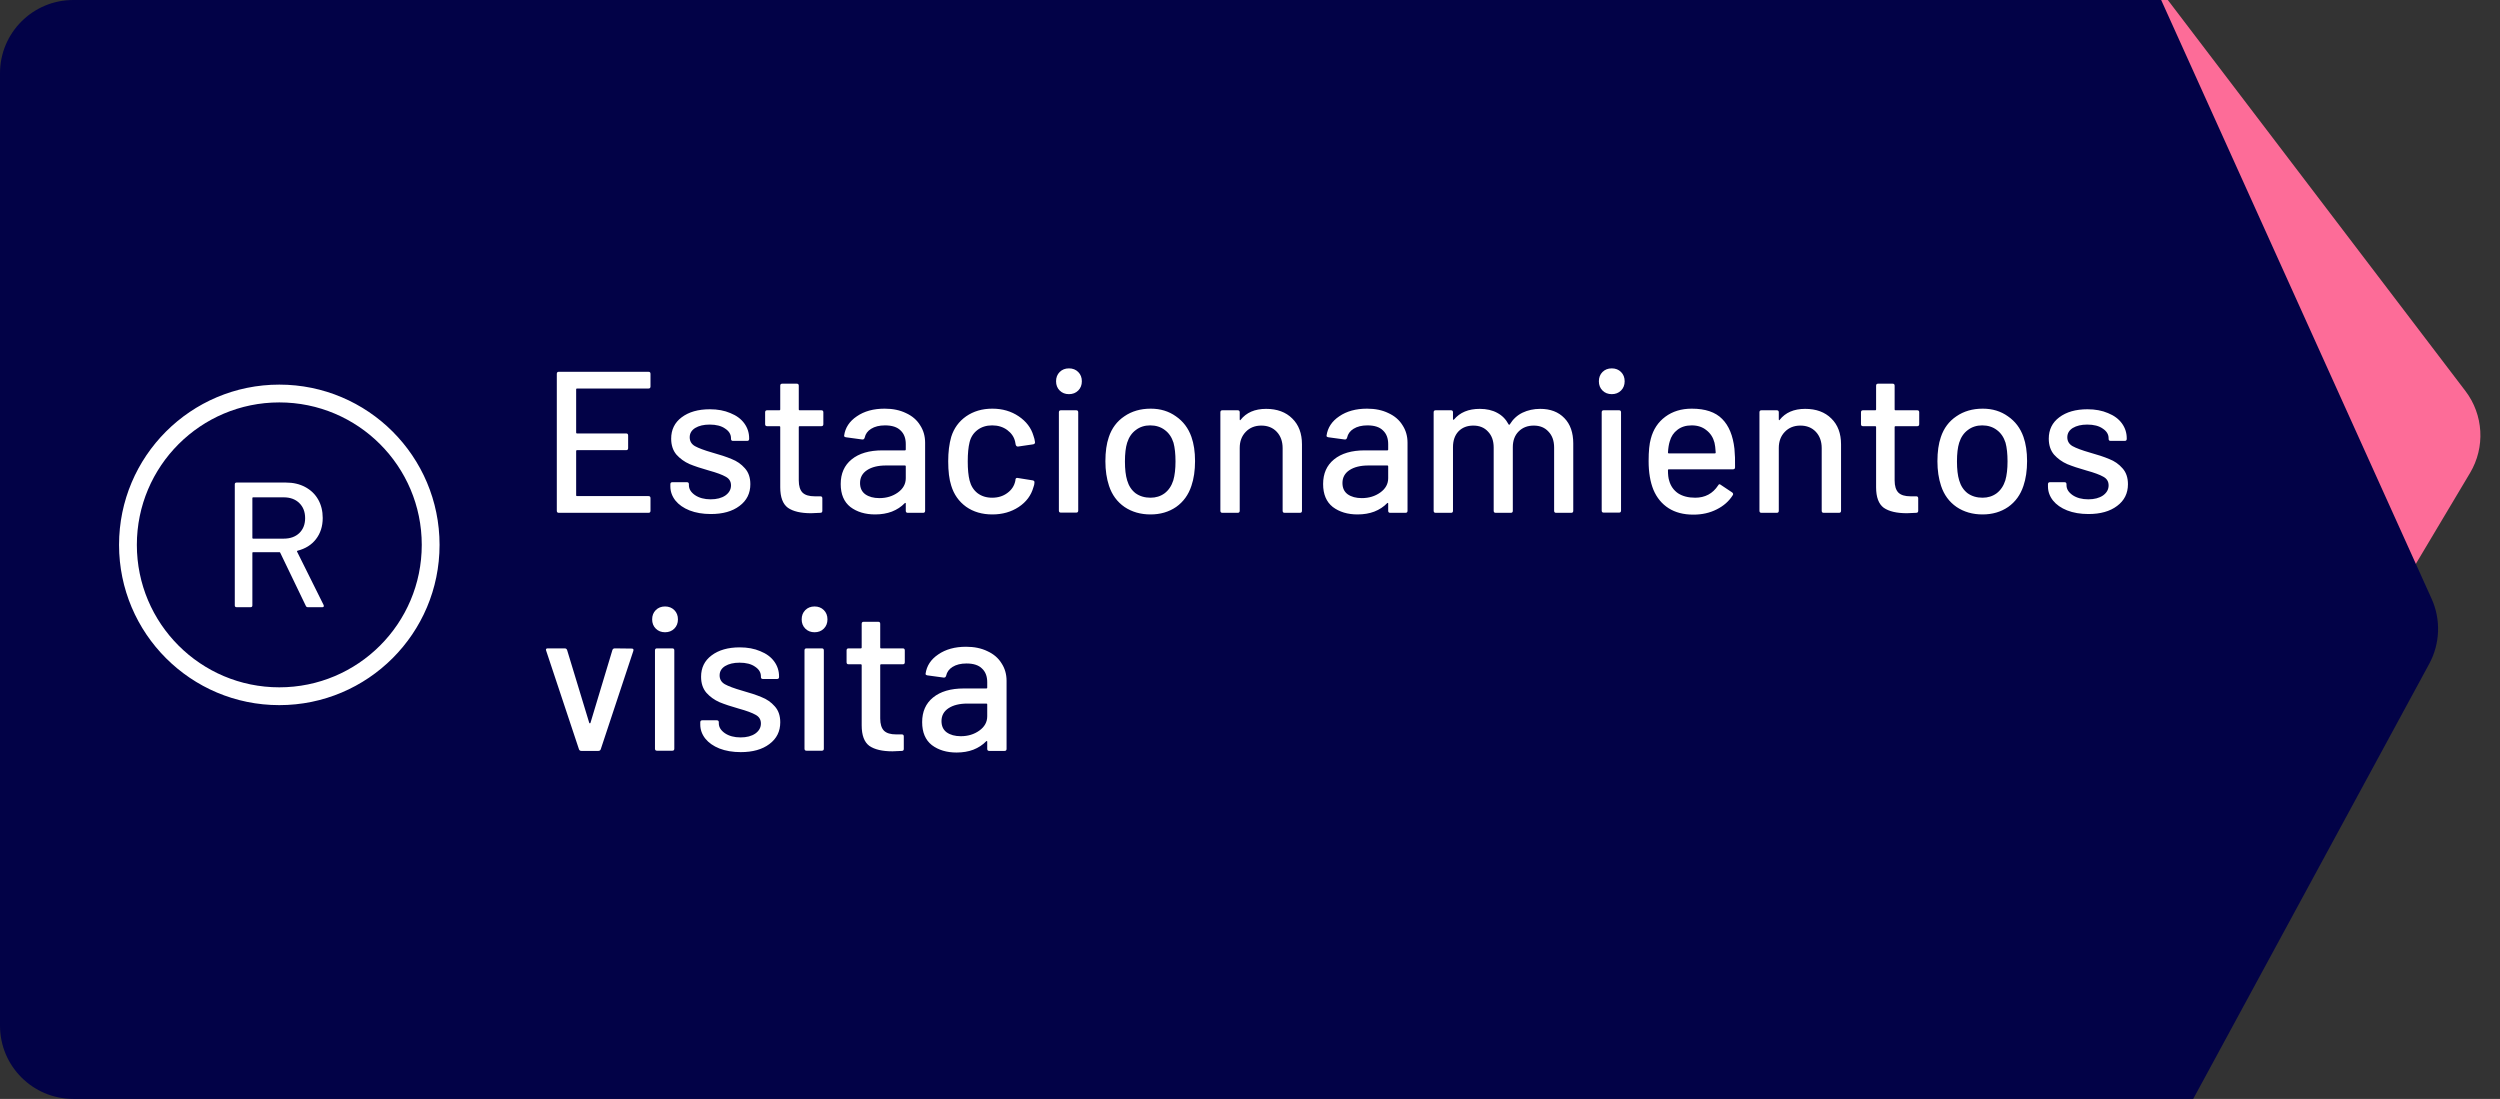 <svg width="273" height="120" viewBox="0 0 273 120" fill="none" xmlns="http://www.w3.org/2000/svg">
<rect x="0" y="0" width="273" height="120" fill="#333333" stroke="none"/>
<path d="M9.863 8C9.863 3.582 13.444 0 17.863 0H236.726L269.227 42.7C271.204 45.298 271.404 48.837 269.732 51.642L236.726 107L17.757 104.104C13.38 104.047 9.863 100.482 9.863 96.105V8Z" fill="#FD6C98"/>
<path d="M0 8C0 3.582 3.582 0 8 0H236L265.53 65.382C266.559 67.661 266.464 70.291 265.271 72.49L239.5 120H8C3.582 120 0 116.418 0 112V8Z" fill="#020247"/>
<path d="M71.034 42.206C71.034 42.353 70.961 42.426 70.814 42.426H63.004C62.945 42.426 62.916 42.455 62.916 42.514V47.244C62.916 47.303 62.945 47.332 63.004 47.332H68.372C68.519 47.332 68.592 47.405 68.592 47.552V48.938C68.592 49.085 68.519 49.158 68.372 49.158H63.004C62.945 49.158 62.916 49.187 62.916 49.246V54.086C62.916 54.145 62.945 54.174 63.004 54.174H70.814C70.961 54.174 71.034 54.247 71.034 54.394V55.78C71.034 55.927 70.961 56 70.814 56H61.024C60.877 56 60.804 55.927 60.804 55.78V40.82C60.804 40.673 60.877 40.6 61.024 40.6H70.814C70.961 40.6 71.034 40.673 71.034 40.82V42.206ZM77.626 56.132C76.746 56.132 75.969 56 75.294 55.736C74.634 55.472 74.121 55.113 73.754 54.658C73.388 54.189 73.204 53.675 73.204 53.118V52.876C73.204 52.729 73.278 52.656 73.424 52.656H75.008C75.155 52.656 75.228 52.729 75.228 52.876V52.986C75.228 53.397 75.448 53.756 75.888 54.064C76.343 54.372 76.915 54.526 77.604 54.526C78.264 54.526 78.8 54.387 79.21 54.108C79.621 53.815 79.826 53.448 79.826 53.008C79.826 52.583 79.636 52.267 79.254 52.062C78.873 51.842 78.257 51.615 77.406 51.38C76.57 51.145 75.866 50.911 75.294 50.676C74.737 50.427 74.26 50.082 73.864 49.642C73.483 49.187 73.292 48.608 73.292 47.904C73.292 46.921 73.674 46.144 74.436 45.572C75.214 44.985 76.24 44.692 77.516 44.692C78.367 44.692 79.115 44.831 79.76 45.11C80.42 45.374 80.926 45.748 81.278 46.232C81.63 46.716 81.806 47.259 81.806 47.86V47.926C81.806 48.073 81.733 48.146 81.586 48.146H80.046C79.9 48.146 79.826 48.073 79.826 47.926V47.86C79.826 47.435 79.614 47.083 79.188 46.804C78.778 46.511 78.213 46.364 77.494 46.364C76.849 46.364 76.321 46.489 75.91 46.738C75.514 46.987 75.316 47.325 75.316 47.75C75.316 48.175 75.507 48.498 75.888 48.718C76.284 48.938 76.915 49.173 77.78 49.422C78.631 49.657 79.335 49.891 79.892 50.126C80.464 50.346 80.948 50.683 81.344 51.138C81.74 51.578 81.938 52.157 81.938 52.876C81.938 53.873 81.542 54.665 80.75 55.252C79.973 55.839 78.932 56.132 77.626 56.132ZM89.91 46.32C89.91 46.467 89.836 46.54 89.69 46.54H87.314C87.255 46.54 87.226 46.569 87.226 46.628V52.458C87.226 53.074 87.365 53.521 87.644 53.8C87.922 54.064 88.355 54.196 88.942 54.196H89.58C89.726 54.196 89.8 54.269 89.8 54.416V55.78C89.8 55.927 89.726 56 89.58 56C89.11 56.029 88.773 56.044 88.568 56.044C87.453 56.044 86.61 55.846 86.038 55.45C85.48 55.039 85.202 54.291 85.202 53.206V46.628C85.202 46.569 85.172 46.54 85.114 46.54H83.772C83.625 46.54 83.552 46.467 83.552 46.32V45.022C83.552 44.875 83.625 44.802 83.772 44.802H85.114C85.172 44.802 85.202 44.773 85.202 44.714V42.118C85.202 41.971 85.275 41.898 85.422 41.898H87.006C87.152 41.898 87.226 41.971 87.226 42.118V44.714C87.226 44.773 87.255 44.802 87.314 44.802H89.69C89.836 44.802 89.91 44.875 89.91 45.022V46.32ZM96.601 44.626C97.495 44.626 98.273 44.787 98.933 45.11C99.607 45.418 100.121 45.858 100.473 46.43C100.839 46.987 101.023 47.625 101.023 48.344V55.78C101.023 55.927 100.949 56 100.803 56H99.131C98.984 56 98.911 55.927 98.911 55.78V54.988C98.911 54.915 98.874 54.9 98.801 54.944C98.419 55.34 97.95 55.648 97.393 55.868C96.85 56.073 96.241 56.176 95.567 56.176C94.481 56.176 93.579 55.905 92.861 55.362C92.157 54.805 91.805 53.969 91.805 52.854C91.805 51.71 92.201 50.815 92.993 50.17C93.799 49.51 94.921 49.18 96.359 49.18H98.823C98.881 49.18 98.911 49.151 98.911 49.092V48.498C98.911 47.853 98.72 47.354 98.339 47.002C97.972 46.635 97.407 46.452 96.645 46.452C96.029 46.452 95.523 46.577 95.127 46.826C94.745 47.061 94.511 47.383 94.423 47.794C94.379 47.941 94.291 48.007 94.159 47.992L92.377 47.75C92.23 47.721 92.164 47.662 92.179 47.574C92.296 46.709 92.758 46.005 93.565 45.462C94.371 44.905 95.383 44.626 96.601 44.626ZM96.029 54.394C96.806 54.394 97.481 54.189 98.053 53.778C98.625 53.367 98.911 52.847 98.911 52.216V50.918C98.911 50.859 98.881 50.83 98.823 50.83H96.755C95.889 50.83 95.2 50.999 94.687 51.336C94.173 51.673 93.917 52.143 93.917 52.744C93.917 53.287 94.107 53.697 94.489 53.976C94.885 54.255 95.398 54.394 96.029 54.394ZM108.362 56.176C107.247 56.176 106.294 55.897 105.502 55.34C104.71 54.768 104.167 53.998 103.874 53.03C103.654 52.355 103.544 51.468 103.544 50.368C103.544 49.356 103.654 48.469 103.874 47.706C104.167 46.767 104.71 46.019 105.502 45.462C106.309 44.905 107.262 44.626 108.362 44.626C109.462 44.626 110.423 44.905 111.244 45.462C112.065 46.019 112.601 46.723 112.85 47.574C112.938 47.809 112.997 48.051 113.026 48.3C113.026 48.417 112.96 48.491 112.828 48.52L111.178 48.762H111.134C111.031 48.762 110.958 48.696 110.914 48.564L110.848 48.212C110.731 47.713 110.445 47.295 109.99 46.958C109.535 46.621 108.985 46.452 108.34 46.452C107.709 46.452 107.174 46.621 106.734 46.958C106.294 47.295 106.008 47.743 105.876 48.3C105.744 48.828 105.678 49.525 105.678 50.39C105.678 51.241 105.744 51.93 105.876 52.458C106.023 53.045 106.309 53.507 106.734 53.844C107.174 54.181 107.709 54.35 108.34 54.35C108.985 54.35 109.535 54.181 109.99 53.844C110.459 53.507 110.753 53.067 110.87 52.524C110.885 52.509 110.885 52.495 110.87 52.48C110.87 52.451 110.877 52.429 110.892 52.414V52.326C110.936 52.209 111.017 52.165 111.134 52.194L112.784 52.458C112.901 52.487 112.96 52.546 112.96 52.634V52.722C112.96 52.854 112.923 53.015 112.85 53.206C112.601 54.101 112.065 54.819 111.244 55.362C110.423 55.905 109.462 56.176 108.362 56.176ZM116.73 43.042C116.319 43.042 115.982 42.91 115.718 42.646C115.454 42.382 115.322 42.045 115.322 41.634C115.322 41.223 115.454 40.886 115.718 40.622C115.982 40.358 116.319 40.226 116.73 40.226C117.141 40.226 117.478 40.358 117.742 40.622C118.006 40.886 118.138 41.223 118.138 41.634C118.138 42.045 118.006 42.382 117.742 42.646C117.478 42.91 117.141 43.042 116.73 43.042ZM115.85 55.978C115.703 55.978 115.63 55.905 115.63 55.758V45.022C115.63 44.875 115.703 44.802 115.85 44.802H117.522C117.669 44.802 117.742 44.875 117.742 45.022V55.758C117.742 55.905 117.669 55.978 117.522 55.978H115.85ZM125.637 56.176C124.552 56.176 123.606 55.905 122.799 55.362C121.993 54.805 121.428 54.035 121.105 53.052C120.841 52.26 120.709 51.365 120.709 50.368C120.709 49.327 120.834 48.447 121.083 47.728C121.406 46.76 121.971 46.005 122.777 45.462C123.584 44.905 124.545 44.626 125.659 44.626C126.715 44.626 127.632 44.905 128.409 45.462C129.201 46.005 129.766 46.753 130.103 47.706C130.367 48.454 130.499 49.334 130.499 50.346C130.499 51.373 130.367 52.275 130.103 53.052C129.781 54.035 129.223 54.805 128.431 55.362C127.639 55.905 126.708 56.176 125.637 56.176ZM125.637 54.35C126.224 54.35 126.737 54.189 127.177 53.866C127.617 53.529 127.933 53.059 128.123 52.458C128.285 51.901 128.365 51.211 128.365 50.39C128.365 49.569 128.292 48.887 128.145 48.344C127.955 47.743 127.639 47.281 127.199 46.958C126.759 46.621 126.224 46.452 125.593 46.452C124.992 46.452 124.471 46.621 124.031 46.958C123.591 47.281 123.276 47.743 123.085 48.344C122.924 48.857 122.843 49.539 122.843 50.39C122.843 51.241 122.924 51.93 123.085 52.458C123.261 53.059 123.569 53.529 124.009 53.866C124.464 54.189 125.007 54.35 125.637 54.35ZM138.259 44.648C139.461 44.648 140.415 45 141.119 45.704C141.823 46.393 142.175 47.332 142.175 48.52V55.78C142.175 55.927 142.101 56 141.955 56H140.283C140.136 56 140.063 55.927 140.063 55.78V48.938C140.063 48.205 139.85 47.611 139.425 47.156C138.999 46.701 138.435 46.474 137.731 46.474C137.041 46.474 136.477 46.701 136.037 47.156C135.597 47.611 135.377 48.197 135.377 48.916V55.78C135.377 55.927 135.303 56 135.157 56H133.485C133.338 56 133.265 55.927 133.265 55.78V45.022C133.265 44.875 133.338 44.802 133.485 44.802H135.157C135.303 44.802 135.377 44.875 135.377 45.022V45.814C135.377 45.843 135.384 45.865 135.399 45.88C135.428 45.895 135.45 45.887 135.465 45.858C136.095 45.051 137.027 44.648 138.259 44.648ZM149.28 44.626C150.175 44.626 150.952 44.787 151.612 45.11C152.287 45.418 152.8 45.858 153.152 46.43C153.519 46.987 153.702 47.625 153.702 48.344V55.78C153.702 55.927 153.629 56 153.482 56H151.81C151.664 56 151.59 55.927 151.59 55.78V54.988C151.59 54.915 151.554 54.9 151.48 54.944C151.099 55.34 150.63 55.648 150.072 55.868C149.53 56.073 148.921 56.176 148.246 56.176C147.161 56.176 146.259 55.905 145.54 55.362C144.836 54.805 144.484 53.969 144.484 52.854C144.484 51.71 144.88 50.815 145.672 50.17C146.479 49.51 147.601 49.18 149.038 49.18H151.502C151.561 49.18 151.59 49.151 151.59 49.092V48.498C151.59 47.853 151.4 47.354 151.018 47.002C150.652 46.635 150.087 46.452 149.324 46.452C148.708 46.452 148.202 46.577 147.806 46.826C147.425 47.061 147.19 47.383 147.102 47.794C147.058 47.941 146.97 48.007 146.838 47.992L145.056 47.75C144.91 47.721 144.844 47.662 144.858 47.574C144.976 46.709 145.438 46.005 146.244 45.462C147.051 44.905 148.063 44.626 149.28 44.626ZM148.708 54.394C149.486 54.394 150.16 54.189 150.732 53.778C151.304 53.367 151.59 52.847 151.59 52.216V50.918C151.59 50.859 151.561 50.83 151.502 50.83H149.434C148.569 50.83 147.88 50.999 147.366 51.336C146.853 51.673 146.596 52.143 146.596 52.744C146.596 53.287 146.787 53.697 147.168 53.976C147.564 54.255 148.078 54.394 148.708 54.394ZM168.192 44.648C169.306 44.648 170.186 44.985 170.832 45.66C171.477 46.32 171.8 47.244 171.8 48.432V55.78C171.8 55.927 171.726 56 171.58 56H169.93C169.783 56 169.71 55.927 169.71 55.78V48.872C169.71 48.139 169.504 47.559 169.094 47.134C168.698 46.694 168.162 46.474 167.488 46.474C166.813 46.474 166.263 46.687 165.838 47.112C165.412 47.537 165.2 48.109 165.2 48.828V55.78C165.2 55.927 165.126 56 164.98 56H163.33C163.183 56 163.11 55.927 163.11 55.78V48.872C163.11 48.139 162.904 47.559 162.494 47.134C162.098 46.694 161.562 46.474 160.888 46.474C160.213 46.474 159.67 46.687 159.26 47.112C158.864 47.537 158.666 48.109 158.666 48.828V55.78C158.666 55.927 158.592 56 158.446 56H156.774C156.627 56 156.554 55.927 156.554 55.78V45.022C156.554 44.875 156.627 44.802 156.774 44.802H158.446C158.592 44.802 158.666 44.875 158.666 45.022V45.77C158.666 45.799 158.673 45.821 158.688 45.836C158.717 45.851 158.746 45.843 158.776 45.814C159.421 45.037 160.36 44.648 161.592 44.648C162.34 44.648 162.978 44.795 163.506 45.088C164.034 45.367 164.444 45.785 164.738 46.342C164.782 46.401 164.826 46.401 164.87 46.342C165.222 45.77 165.684 45.345 166.256 45.066C166.842 44.787 167.488 44.648 168.192 44.648ZM176.005 43.042C175.595 43.042 175.257 42.91 174.993 42.646C174.729 42.382 174.597 42.045 174.597 41.634C174.597 41.223 174.729 40.886 174.993 40.622C175.257 40.358 175.595 40.226 176.005 40.226C176.416 40.226 176.753 40.358 177.017 40.622C177.281 40.886 177.413 41.223 177.413 41.634C177.413 42.045 177.281 42.382 177.017 42.646C176.753 42.91 176.416 43.042 176.005 43.042ZM175.125 55.978C174.979 55.978 174.905 55.905 174.905 55.758V45.022C174.905 44.875 174.979 44.802 175.125 44.802H176.797C176.944 44.802 177.017 44.875 177.017 45.022V55.758C177.017 55.905 176.944 55.978 176.797 55.978H175.125ZM189.401 49.004C189.46 49.605 189.482 50.28 189.467 51.028C189.467 51.175 189.394 51.248 189.247 51.248H182.229C182.17 51.248 182.141 51.277 182.141 51.336C182.141 51.835 182.185 52.216 182.273 52.48C182.434 53.067 182.757 53.529 183.241 53.866C183.74 54.189 184.363 54.35 185.111 54.35C186.196 54.35 187.032 53.903 187.619 53.008C187.692 52.861 187.788 52.839 187.905 52.942L189.159 53.778C189.262 53.866 189.284 53.961 189.225 54.064C188.814 54.724 188.228 55.245 187.465 55.626C186.717 56.007 185.866 56.198 184.913 56.198C183.842 56.198 182.94 55.963 182.207 55.494C181.474 55.025 180.924 54.357 180.557 53.492C180.205 52.627 180.029 51.578 180.029 50.346C180.029 49.275 180.11 48.461 180.271 47.904C180.535 46.892 181.063 46.093 181.855 45.506C182.647 44.919 183.608 44.626 184.737 44.626C186.218 44.626 187.326 45 188.059 45.748C188.792 46.481 189.24 47.567 189.401 49.004ZM184.737 46.452C184.106 46.452 183.586 46.613 183.175 46.936C182.764 47.244 182.486 47.662 182.339 48.19C182.236 48.513 182.17 48.923 182.141 49.422C182.141 49.481 182.17 49.51 182.229 49.51H187.267C187.326 49.51 187.355 49.481 187.355 49.422C187.326 48.938 187.282 48.579 187.223 48.344C187.076 47.772 186.783 47.317 186.343 46.98C185.918 46.628 185.382 46.452 184.737 46.452ZM197.126 44.648C198.328 44.648 199.282 45 199.986 45.704C200.69 46.393 201.042 47.332 201.042 48.52V55.78C201.042 55.927 200.968 56 200.822 56H199.15C199.003 56 198.93 55.927 198.93 55.78V48.938C198.93 48.205 198.717 47.611 198.292 47.156C197.866 46.701 197.302 46.474 196.598 46.474C195.908 46.474 195.344 46.701 194.904 47.156C194.464 47.611 194.244 48.197 194.244 48.916V55.78C194.244 55.927 194.17 56 194.024 56H192.352C192.205 56 192.132 55.927 192.132 55.78V45.022C192.132 44.875 192.205 44.802 192.352 44.802H194.024C194.17 44.802 194.244 44.875 194.244 45.022V45.814C194.244 45.843 194.251 45.865 194.266 45.88C194.295 45.895 194.317 45.887 194.332 45.858C194.962 45.051 195.894 44.648 197.126 44.648ZM209.578 46.32C209.578 46.467 209.504 46.54 209.358 46.54H206.982C206.923 46.54 206.894 46.569 206.894 46.628V52.458C206.894 53.074 207.033 53.521 207.312 53.8C207.59 54.064 208.023 54.196 208.61 54.196H209.248C209.394 54.196 209.468 54.269 209.468 54.416V55.78C209.468 55.927 209.394 56 209.248 56C208.778 56.029 208.441 56.044 208.236 56.044C207.121 56.044 206.278 55.846 205.706 55.45C205.148 55.039 204.87 54.291 204.87 53.206V46.628C204.87 46.569 204.84 46.54 204.782 46.54H203.44C203.293 46.54 203.22 46.467 203.22 46.32V45.022C203.22 44.875 203.293 44.802 203.44 44.802H204.782C204.84 44.802 204.87 44.773 204.87 44.714V42.118C204.87 41.971 204.943 41.898 205.09 41.898H206.674C206.82 41.898 206.894 41.971 206.894 42.118V44.714C206.894 44.773 206.923 44.802 206.982 44.802H209.358C209.504 44.802 209.578 44.875 209.578 45.022V46.32ZM216.495 56.176C215.41 56.176 214.464 55.905 213.657 55.362C212.85 54.805 212.286 54.035 211.963 53.052C211.699 52.26 211.567 51.365 211.567 50.368C211.567 49.327 211.692 48.447 211.941 47.728C212.264 46.76 212.828 46.005 213.635 45.462C214.442 44.905 215.402 44.626 216.517 44.626C217.573 44.626 218.49 44.905 219.267 45.462C220.059 46.005 220.624 46.753 220.961 47.706C221.225 48.454 221.357 49.334 221.357 50.346C221.357 51.373 221.225 52.275 220.961 53.052C220.638 54.035 220.081 54.805 219.289 55.362C218.497 55.905 217.566 56.176 216.495 56.176ZM216.495 54.35C217.082 54.35 217.595 54.189 218.035 53.866C218.475 53.529 218.79 53.059 218.981 52.458C219.142 51.901 219.223 51.211 219.223 50.39C219.223 49.569 219.15 48.887 219.003 48.344C218.812 47.743 218.497 47.281 218.057 46.958C217.617 46.621 217.082 46.452 216.451 46.452C215.85 46.452 215.329 46.621 214.889 46.958C214.449 47.281 214.134 47.743 213.943 48.344C213.782 48.857 213.701 49.539 213.701 50.39C213.701 51.241 213.782 51.93 213.943 52.458C214.119 53.059 214.427 53.529 214.867 53.866C215.322 54.189 215.864 54.35 216.495 54.35ZM228.06 56.132C227.18 56.132 226.403 56 225.728 55.736C225.068 55.472 224.555 55.113 224.188 54.658C223.821 54.189 223.638 53.675 223.638 53.118V52.876C223.638 52.729 223.711 52.656 223.858 52.656H225.442C225.589 52.656 225.662 52.729 225.662 52.876V52.986C225.662 53.397 225.882 53.756 226.322 54.064C226.777 54.372 227.349 54.526 228.038 54.526C228.698 54.526 229.233 54.387 229.644 54.108C230.055 53.815 230.26 53.448 230.26 53.008C230.26 52.583 230.069 52.267 229.688 52.062C229.307 51.842 228.691 51.615 227.84 51.38C227.004 51.145 226.3 50.911 225.728 50.676C225.171 50.427 224.694 50.082 224.298 49.642C223.917 49.187 223.726 48.608 223.726 47.904C223.726 46.921 224.107 46.144 224.87 45.572C225.647 44.985 226.674 44.692 227.95 44.692C228.801 44.692 229.549 44.831 230.194 45.11C230.854 45.374 231.36 45.748 231.712 46.232C232.064 46.716 232.24 47.259 232.24 47.86V47.926C232.24 48.073 232.167 48.146 232.02 48.146H230.48C230.333 48.146 230.26 48.073 230.26 47.926V47.86C230.26 47.435 230.047 47.083 229.622 46.804C229.211 46.511 228.647 46.364 227.928 46.364C227.283 46.364 226.755 46.489 226.344 46.738C225.948 46.987 225.75 47.325 225.75 47.75C225.75 48.175 225.941 48.498 226.322 48.718C226.718 48.938 227.349 49.173 228.214 49.422C229.065 49.657 229.769 49.891 230.326 50.126C230.898 50.346 231.382 50.683 231.778 51.138C232.174 51.578 232.372 52.157 232.372 52.876C232.372 53.873 231.976 54.665 231.184 55.252C230.407 55.839 229.365 56.132 228.06 56.132ZM63.488 82C63.356 82 63.268 81.941 63.224 81.824L59.638 71.044L59.616 70.956C59.616 70.853 59.682 70.802 59.814 70.802H61.662C61.794 70.802 61.882 70.861 61.926 70.978L64.346 78.942C64.361 78.971 64.383 78.986 64.412 78.986C64.441 78.986 64.463 78.971 64.478 78.942L66.876 70.978C66.92 70.861 67.008 70.802 67.14 70.802L68.988 70.824C69.149 70.824 69.208 70.905 69.164 71.066L65.6 81.824C65.556 81.941 65.468 82 65.336 82H63.488ZM72.623 69.042C72.212 69.042 71.875 68.91 71.611 68.646C71.347 68.382 71.215 68.045 71.215 67.634C71.215 67.223 71.347 66.886 71.611 66.622C71.875 66.358 72.212 66.226 72.623 66.226C73.033 66.226 73.371 66.358 73.635 66.622C73.899 66.886 74.031 67.223 74.031 67.634C74.031 68.045 73.899 68.382 73.635 68.646C73.371 68.91 73.033 69.042 72.623 69.042ZM71.743 81.978C71.596 81.978 71.523 81.905 71.523 81.758V71.022C71.523 70.875 71.596 70.802 71.743 70.802H73.415C73.561 70.802 73.635 70.875 73.635 71.022V81.758C73.635 81.905 73.561 81.978 73.415 81.978H71.743ZM80.892 82.132C80.012 82.132 79.235 82 78.56 81.736C77.9 81.472 77.387 81.113 77.02 80.658C76.653 80.189 76.47 79.675 76.47 79.118V78.876C76.47 78.729 76.543 78.656 76.69 78.656H78.274C78.421 78.656 78.494 78.729 78.494 78.876V78.986C78.494 79.397 78.714 79.756 79.154 80.064C79.609 80.372 80.181 80.526 80.87 80.526C81.53 80.526 82.065 80.387 82.476 80.108C82.887 79.815 83.092 79.448 83.092 79.008C83.092 78.583 82.901 78.267 82.52 78.062C82.139 77.842 81.523 77.615 80.672 77.38C79.836 77.145 79.132 76.911 78.56 76.676C78.003 76.427 77.526 76.082 77.13 75.642C76.749 75.187 76.558 74.608 76.558 73.904C76.558 72.921 76.939 72.144 77.702 71.572C78.479 70.985 79.506 70.692 80.782 70.692C81.633 70.692 82.381 70.831 83.026 71.11C83.686 71.374 84.192 71.748 84.544 72.232C84.896 72.716 85.072 73.259 85.072 73.86V73.926C85.072 74.073 84.999 74.146 84.852 74.146H83.312C83.165 74.146 83.092 74.073 83.092 73.926V73.86C83.092 73.435 82.879 73.083 82.454 72.804C82.043 72.511 81.479 72.364 80.76 72.364C80.115 72.364 79.587 72.489 79.176 72.738C78.78 72.987 78.582 73.325 78.582 73.75C78.582 74.175 78.773 74.498 79.154 74.718C79.55 74.938 80.181 75.173 81.046 75.422C81.897 75.657 82.601 75.891 83.158 76.126C83.73 76.346 84.214 76.683 84.61 77.138C85.006 77.578 85.204 78.157 85.204 78.876C85.204 79.873 84.808 80.665 84.016 81.252C83.239 81.839 82.197 82.132 80.892 82.132ZM88.951 69.042C88.54 69.042 88.203 68.91 87.939 68.646C87.675 68.382 87.543 68.045 87.543 67.634C87.543 67.223 87.675 66.886 87.939 66.622C88.203 66.358 88.54 66.226 88.951 66.226C89.361 66.226 89.699 66.358 89.963 66.622C90.227 66.886 90.359 67.223 90.359 67.634C90.359 68.045 90.227 68.382 89.963 68.646C89.699 68.91 89.361 69.042 88.951 69.042ZM88.071 81.978C87.924 81.978 87.851 81.905 87.851 81.758V71.022C87.851 70.875 87.924 70.802 88.071 70.802H89.743C89.889 70.802 89.963 70.875 89.963 71.022V81.758C89.963 81.905 89.889 81.978 89.743 81.978H88.071ZM98.804 72.32C98.804 72.467 98.731 72.54 98.584 72.54H96.208C96.15 72.54 96.12 72.569 96.12 72.628V78.458C96.12 79.074 96.26 79.521 96.538 79.8C96.817 80.064 97.249 80.196 97.836 80.196H98.474C98.621 80.196 98.694 80.269 98.694 80.416V81.78C98.694 81.927 98.621 82 98.474 82C98.005 82.029 97.668 82.044 97.462 82.044C96.347 82.044 95.504 81.846 94.932 81.45C94.375 81.039 94.096 80.291 94.096 79.206V72.628C94.096 72.569 94.067 72.54 94.008 72.54H92.666C92.519 72.54 92.446 72.467 92.446 72.32V71.022C92.446 70.875 92.519 70.802 92.666 70.802H94.008C94.067 70.802 94.096 70.773 94.096 70.714V68.118C94.096 67.971 94.169 67.898 94.316 67.898H95.9C96.047 67.898 96.12 67.971 96.12 68.118V70.714C96.12 70.773 96.15 70.802 96.208 70.802H98.584C98.731 70.802 98.804 70.875 98.804 71.022V72.32ZM105.495 70.626C106.39 70.626 107.167 70.787 107.827 71.11C108.502 71.418 109.015 71.858 109.367 72.43C109.734 72.987 109.917 73.625 109.917 74.344V81.78C109.917 81.927 109.844 82 109.697 82H108.025C107.879 82 107.805 81.927 107.805 81.78V80.988C107.805 80.915 107.769 80.9 107.695 80.944C107.314 81.34 106.845 81.648 106.287 81.868C105.745 82.073 105.136 82.176 104.461 82.176C103.376 82.176 102.474 81.905 101.755 81.362C101.051 80.805 100.699 79.969 100.699 78.854C100.699 77.71 101.095 76.815 101.887 76.17C102.694 75.51 103.816 75.18 105.253 75.18H107.717C107.776 75.18 107.805 75.151 107.805 75.092V74.498C107.805 73.853 107.615 73.354 107.233 73.002C106.867 72.635 106.302 72.452 105.539 72.452C104.923 72.452 104.417 72.577 104.021 72.826C103.64 73.061 103.405 73.383 103.317 73.794C103.273 73.941 103.185 74.007 103.053 73.992L101.271 73.75C101.125 73.721 101.059 73.662 101.073 73.574C101.191 72.709 101.653 72.005 102.459 71.462C103.266 70.905 104.278 70.626 105.495 70.626ZM104.923 80.394C105.701 80.394 106.375 80.189 106.947 79.778C107.519 79.367 107.805 78.847 107.805 78.216V76.918C107.805 76.859 107.776 76.83 107.717 76.83H105.649C104.784 76.83 104.095 76.999 103.581 77.336C103.068 77.673 102.811 78.143 102.811 78.744C102.811 79.287 103.002 79.697 103.383 79.976C103.779 80.255 104.293 80.394 104.923 80.394Z" fill="white"/>
<path fill-rule="evenodd" clip-rule="evenodd" d="M30.5 75.056C39.091 75.056 46.056 68.091 46.056 59.5C46.056 50.909 39.091 43.944 30.5 43.944C21.909 43.944 14.944 50.909 14.944 59.5C14.944 68.091 21.909 75.056 30.5 75.056ZM30.5 77C40.165 77 48 69.165 48 59.5C48 49.835 40.165 42 30.5 42C20.835 42 13 49.835 13 59.5C13 69.165 20.835 77 30.5 77Z" fill="white"/>
<path d="M33.62 66.306C33.514 66.306 33.441 66.26 33.4 66.17L30.6 60.356C30.587 60.317 30.56 60.297 30.52 60.297H27.639C27.586 60.297 27.559 60.323 27.559 60.375V66.111C27.559 66.241 27.492 66.306 27.359 66.306H25.839C25.705 66.306 25.639 66.241 25.639 66.111V52.889C25.639 52.759 25.705 52.695 25.839 52.695H31.22C32.02 52.695 32.72 52.857 33.32 53.181C33.934 53.505 34.407 53.959 34.741 54.542C35.074 55.125 35.241 55.799 35.241 56.564C35.241 57.471 34.994 58.243 34.501 58.878C34.021 59.5 33.347 59.921 32.48 60.142C32.427 60.168 32.414 60.2 32.44 60.239L35.341 66.072C35.354 66.098 35.361 66.131 35.361 66.17C35.361 66.26 35.307 66.306 35.201 66.306H33.62ZM27.639 54.309C27.586 54.309 27.559 54.334 27.559 54.386V58.742C27.559 58.794 27.586 58.82 27.639 58.82H30.98C31.687 58.82 32.254 58.619 32.68 58.217C33.107 57.802 33.32 57.258 33.32 56.584C33.32 55.896 33.107 55.346 32.68 54.931C32.254 54.516 31.687 54.309 30.98 54.309H27.639Z" fill="white"/>
</svg>
